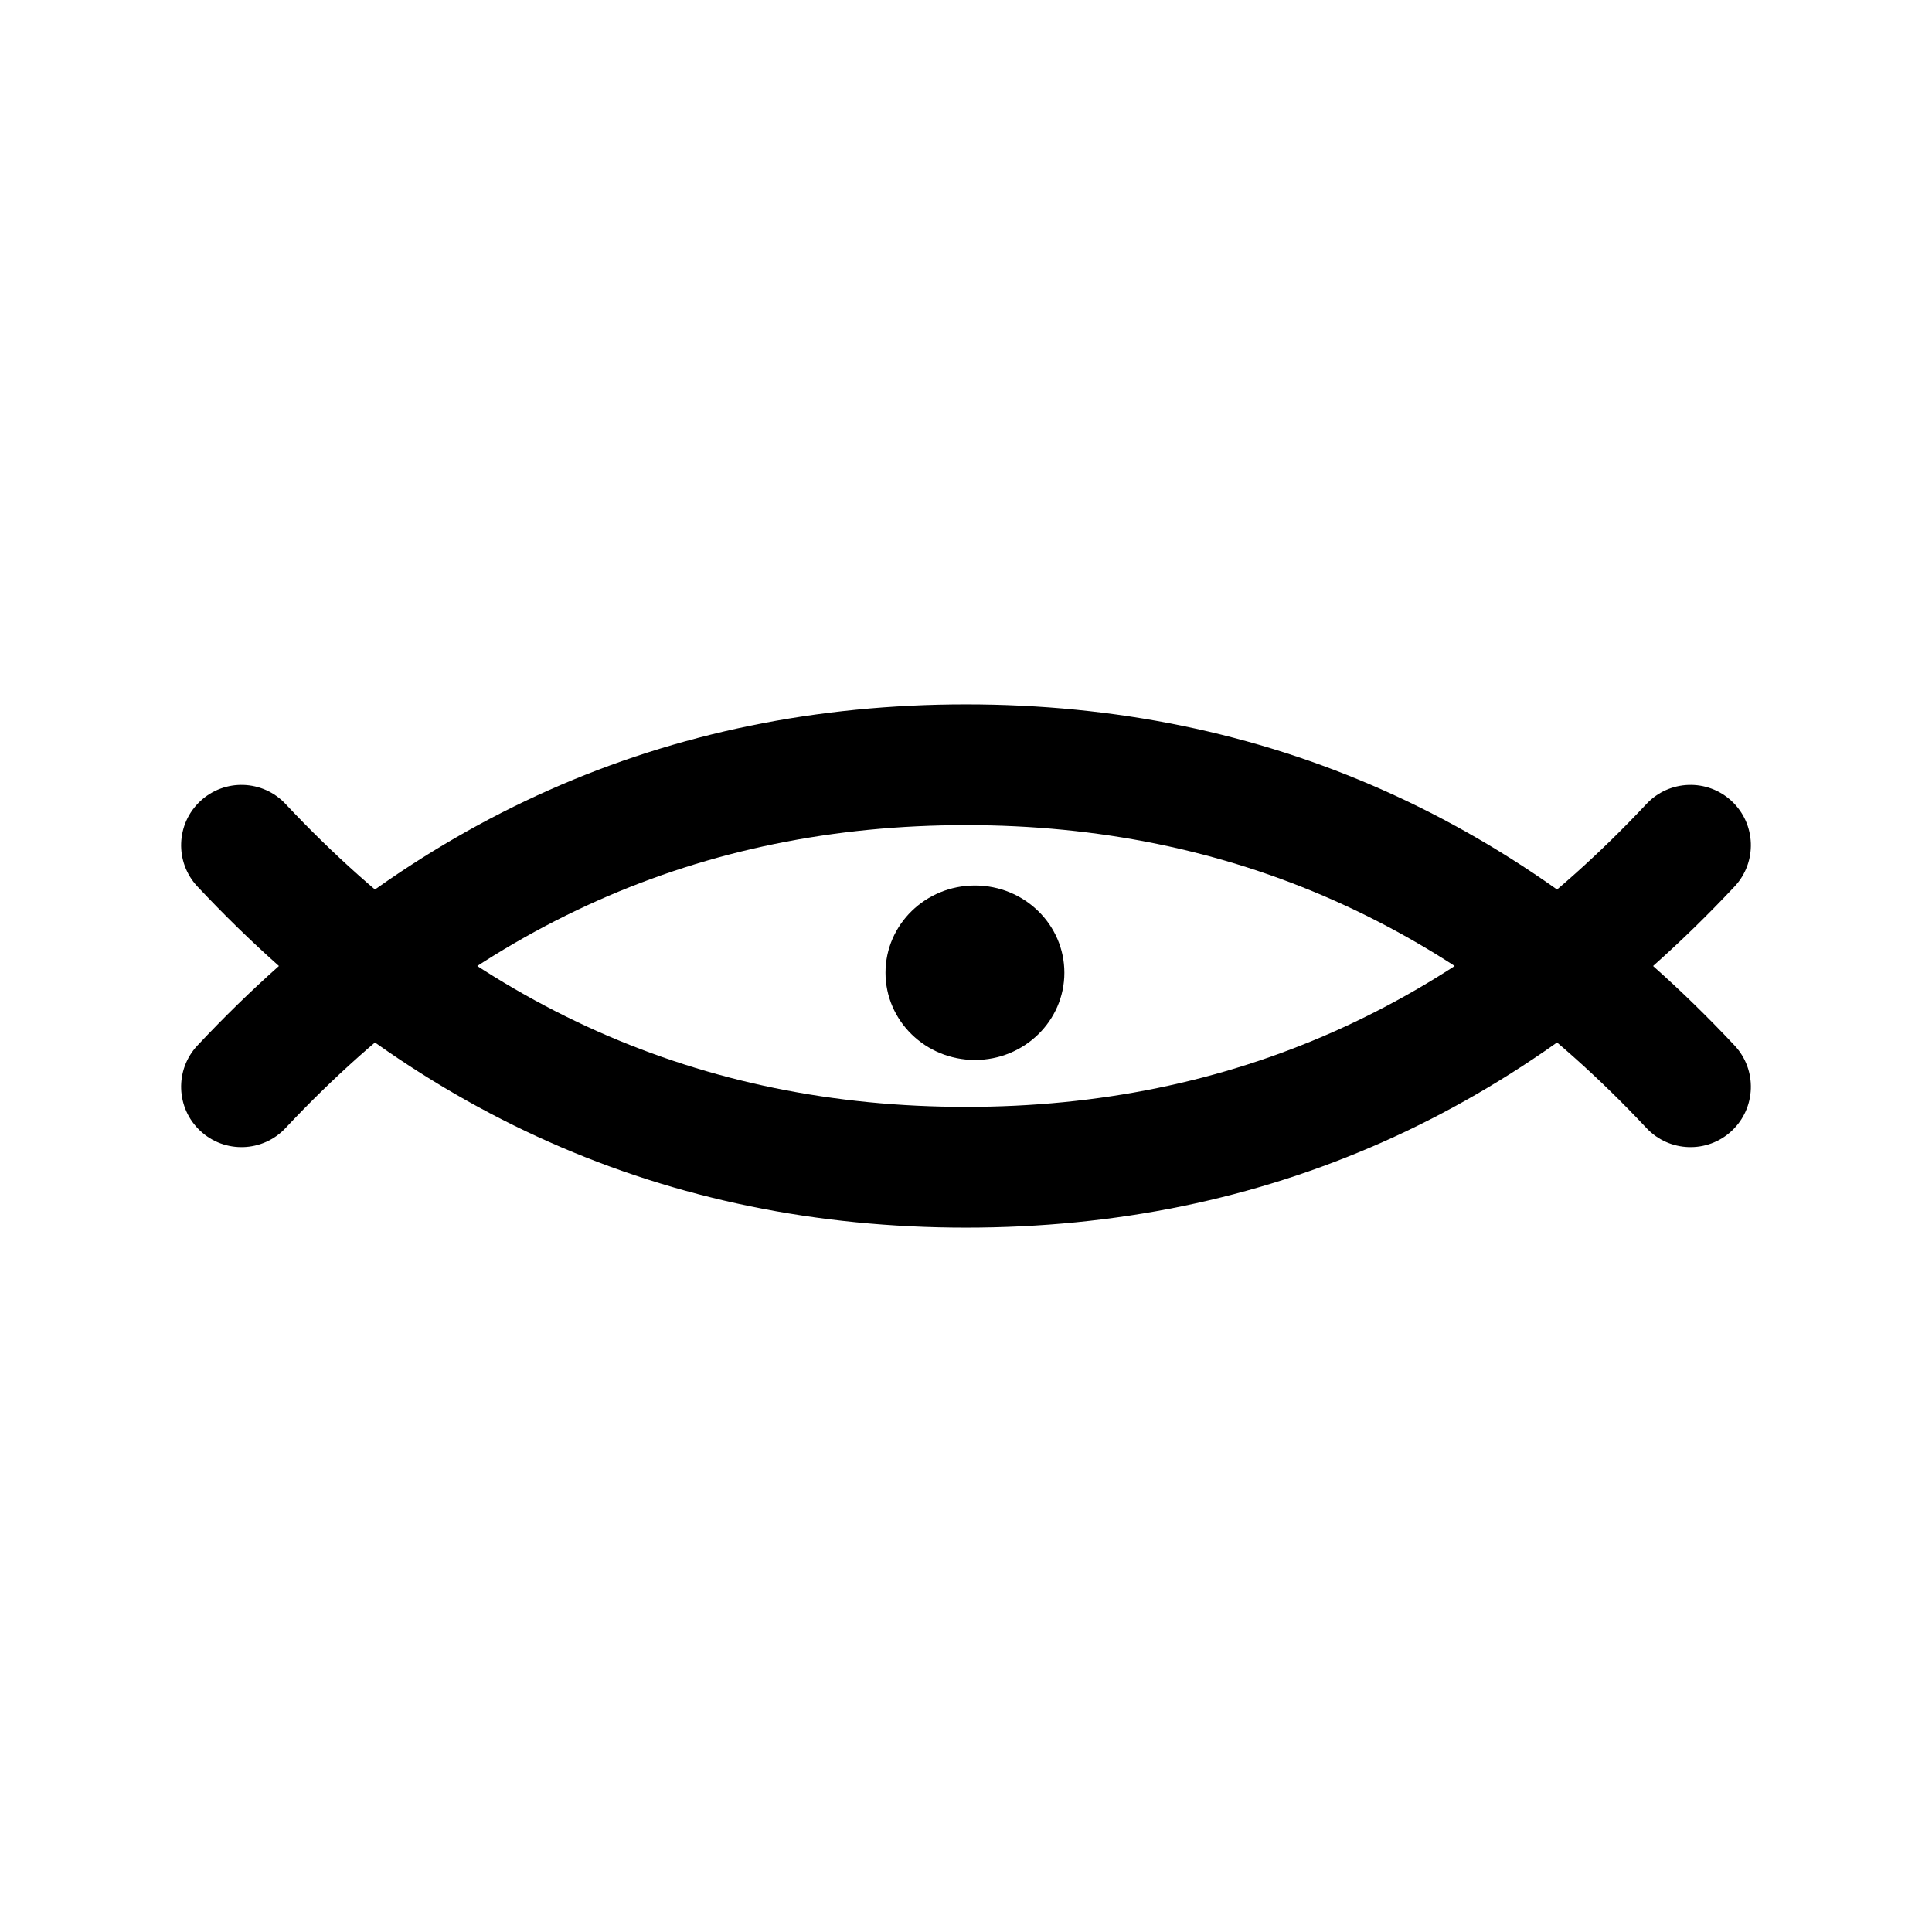<svg xmlns="http://www.w3.org/2000/svg" width="48" height="48" viewBox="0 0 48 48">
  <g fill="none" fill-rule="evenodd">
    <ellipse cx="24.222" cy="24.167" fill="#000" rx="2.222" ry="2.167"/>
    <path fill="#000" fill-rule="nonzero" d="M4.906,22.026 C4.339,21.422 4.37,20.472 4.974,19.906 C5.578,19.339 6.528,19.37 7.094,19.974 C11.814,25.009 17.42,27.5 24,27.5 C30.58,27.5 36.186,25.009 40.906,19.974 C41.472,19.37 42.422,19.339 43.026,19.906 C43.63,20.472 43.661,21.422 43.094,22.026 C37.814,27.658 31.42,30.5 24,30.5 C16.58,30.5 10.186,27.658 4.906,22.026 Z"/>
    <path fill="#000" fill-rule="nonzero" d="M4.906,20.026 C4.339,19.422 4.37,18.472 4.974,17.906 C5.578,17.339 6.528,17.37 7.094,17.974 C11.814,23.009 17.42,25.5 24,25.5 C30.58,25.5 36.186,23.009 40.906,17.974 C41.472,17.37 42.422,17.339 43.026,17.906 C43.63,18.472 43.661,19.422 43.094,20.026 C37.814,25.658 31.42,28.5 24,28.5 C16.58,28.5 10.186,25.658 4.906,20.026 Z" transform="matrix(1 0 0 -1 0 46)"/>
  </g>
</svg>
